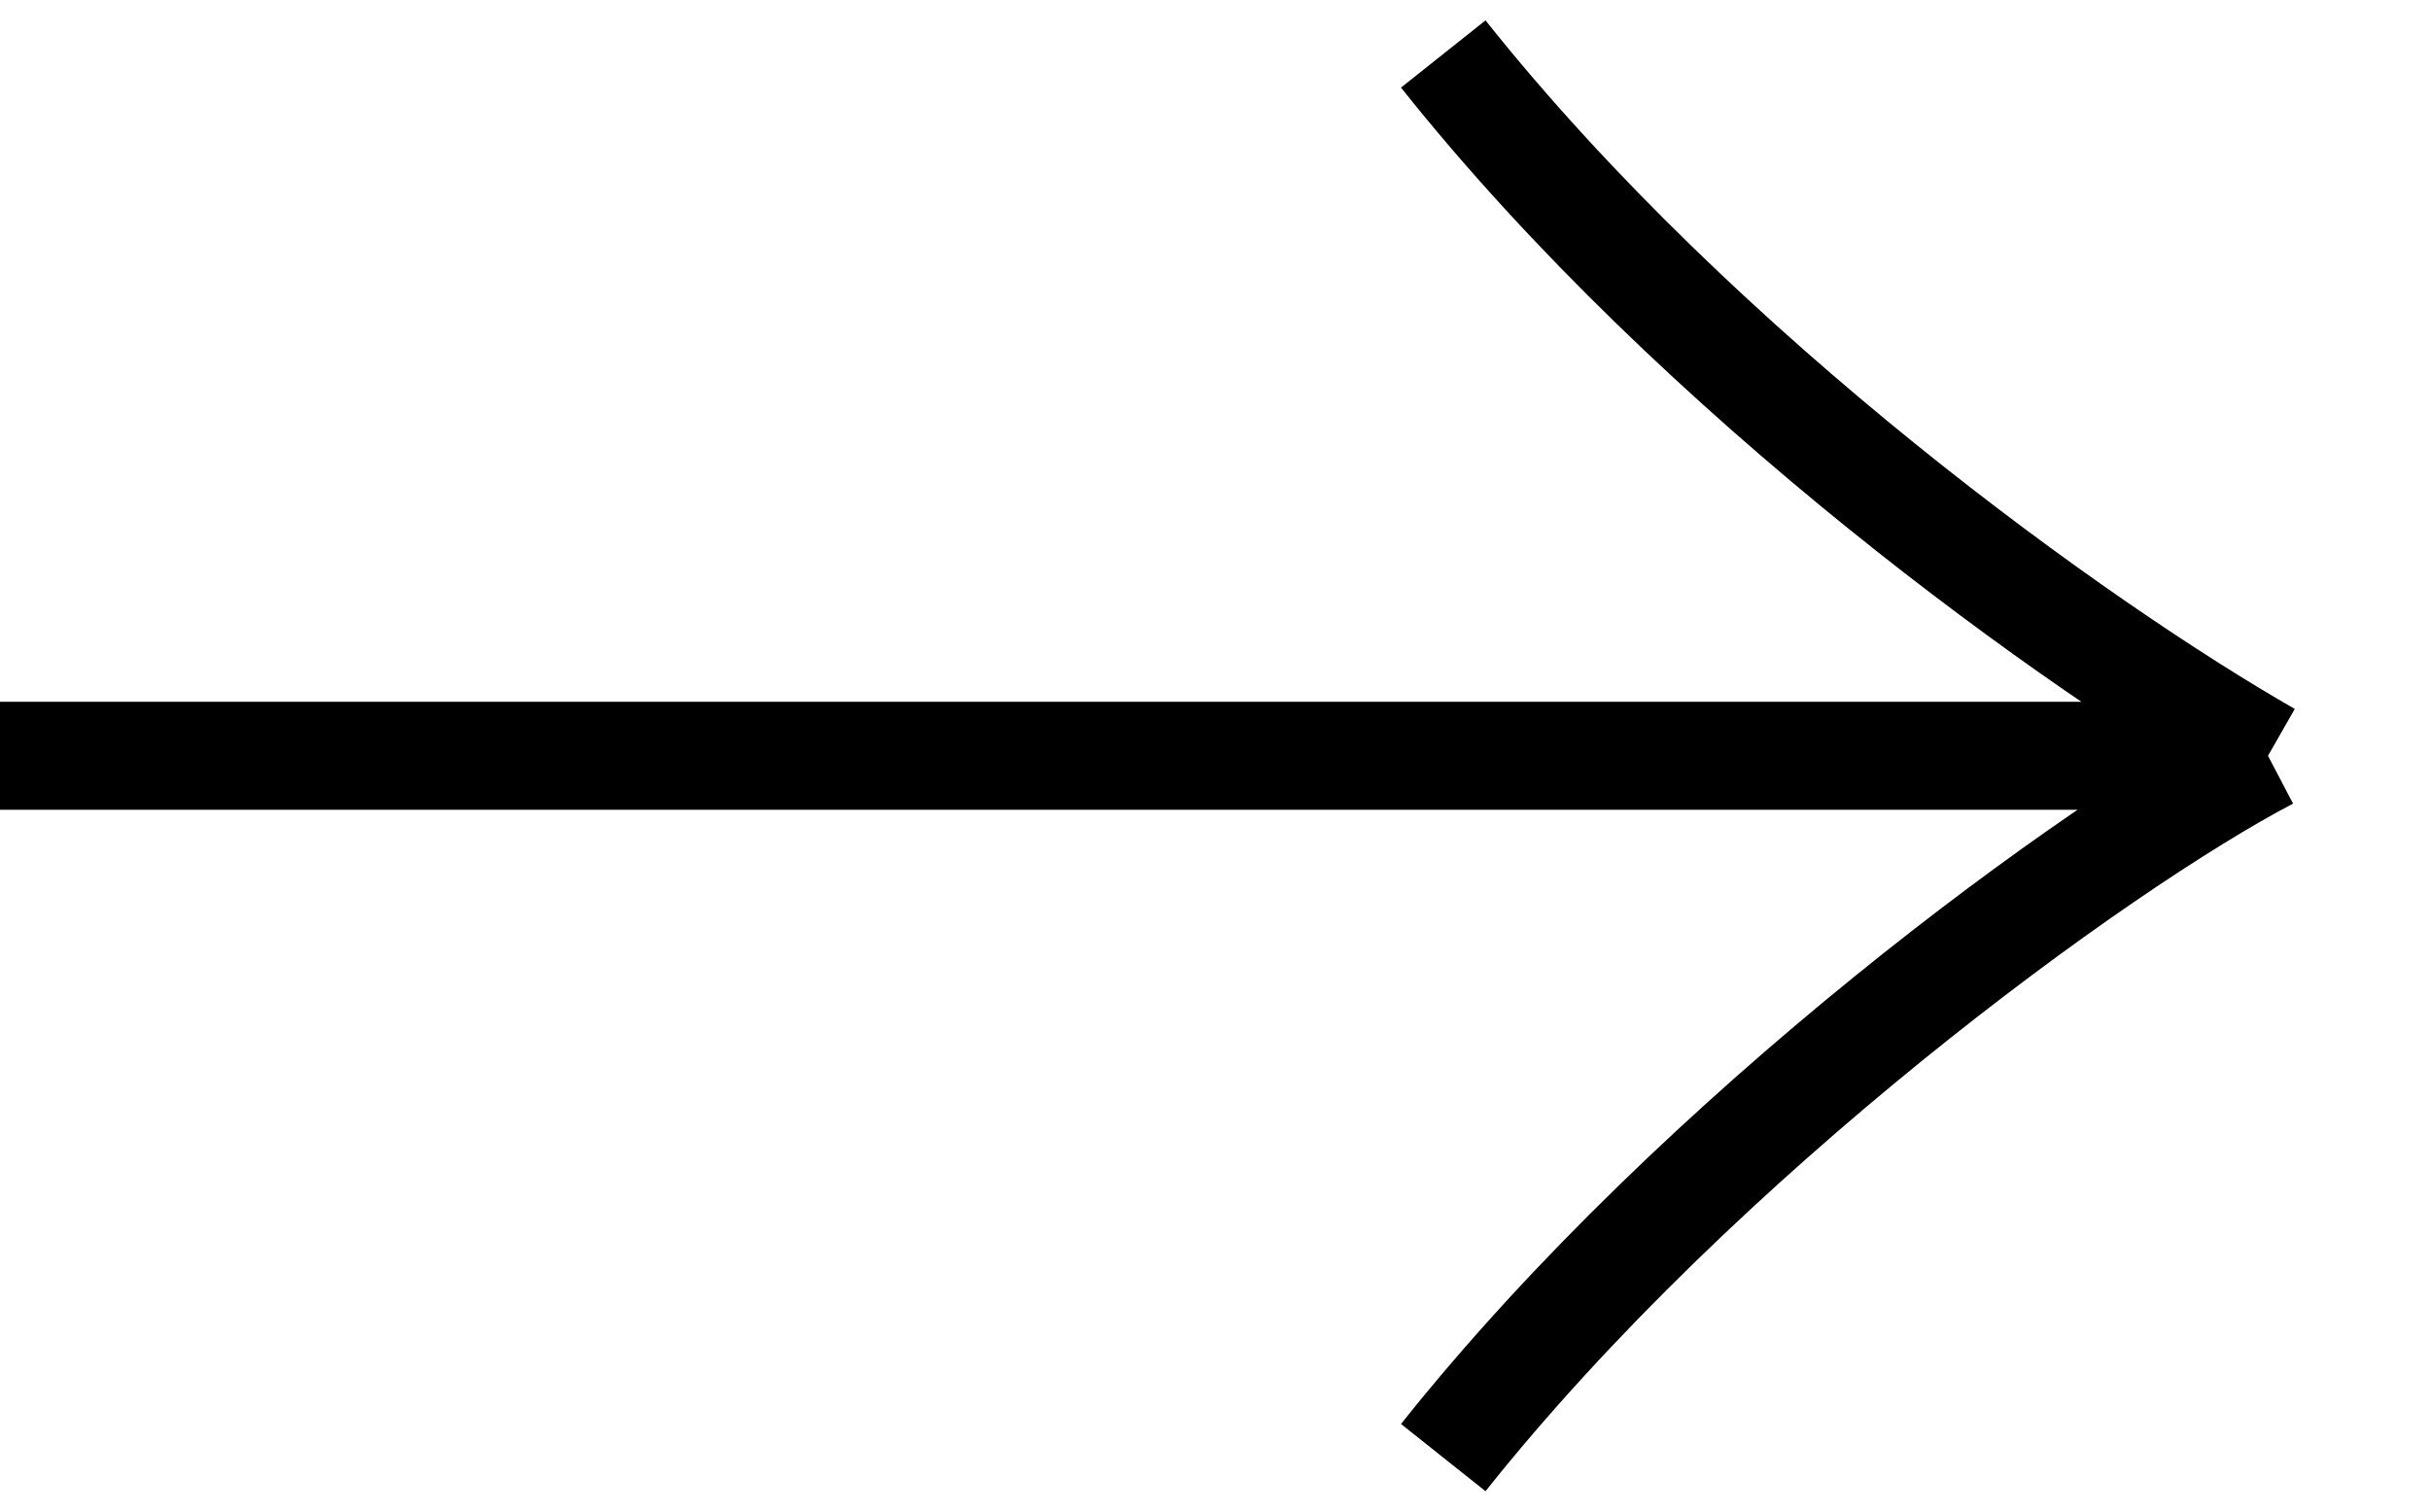 <svg width="45" height="28" viewBox="0 0 45 28" fill="none" xmlns="http://www.w3.org/2000/svg">
<path id="Vector 300" d="M42 14C38.5 12 31.5 7 26.727 1M42 14C38.818 15.667 31.5 21 26.727 27M42 14H0" stroke="black" stroke-width="2"/>
</svg>
